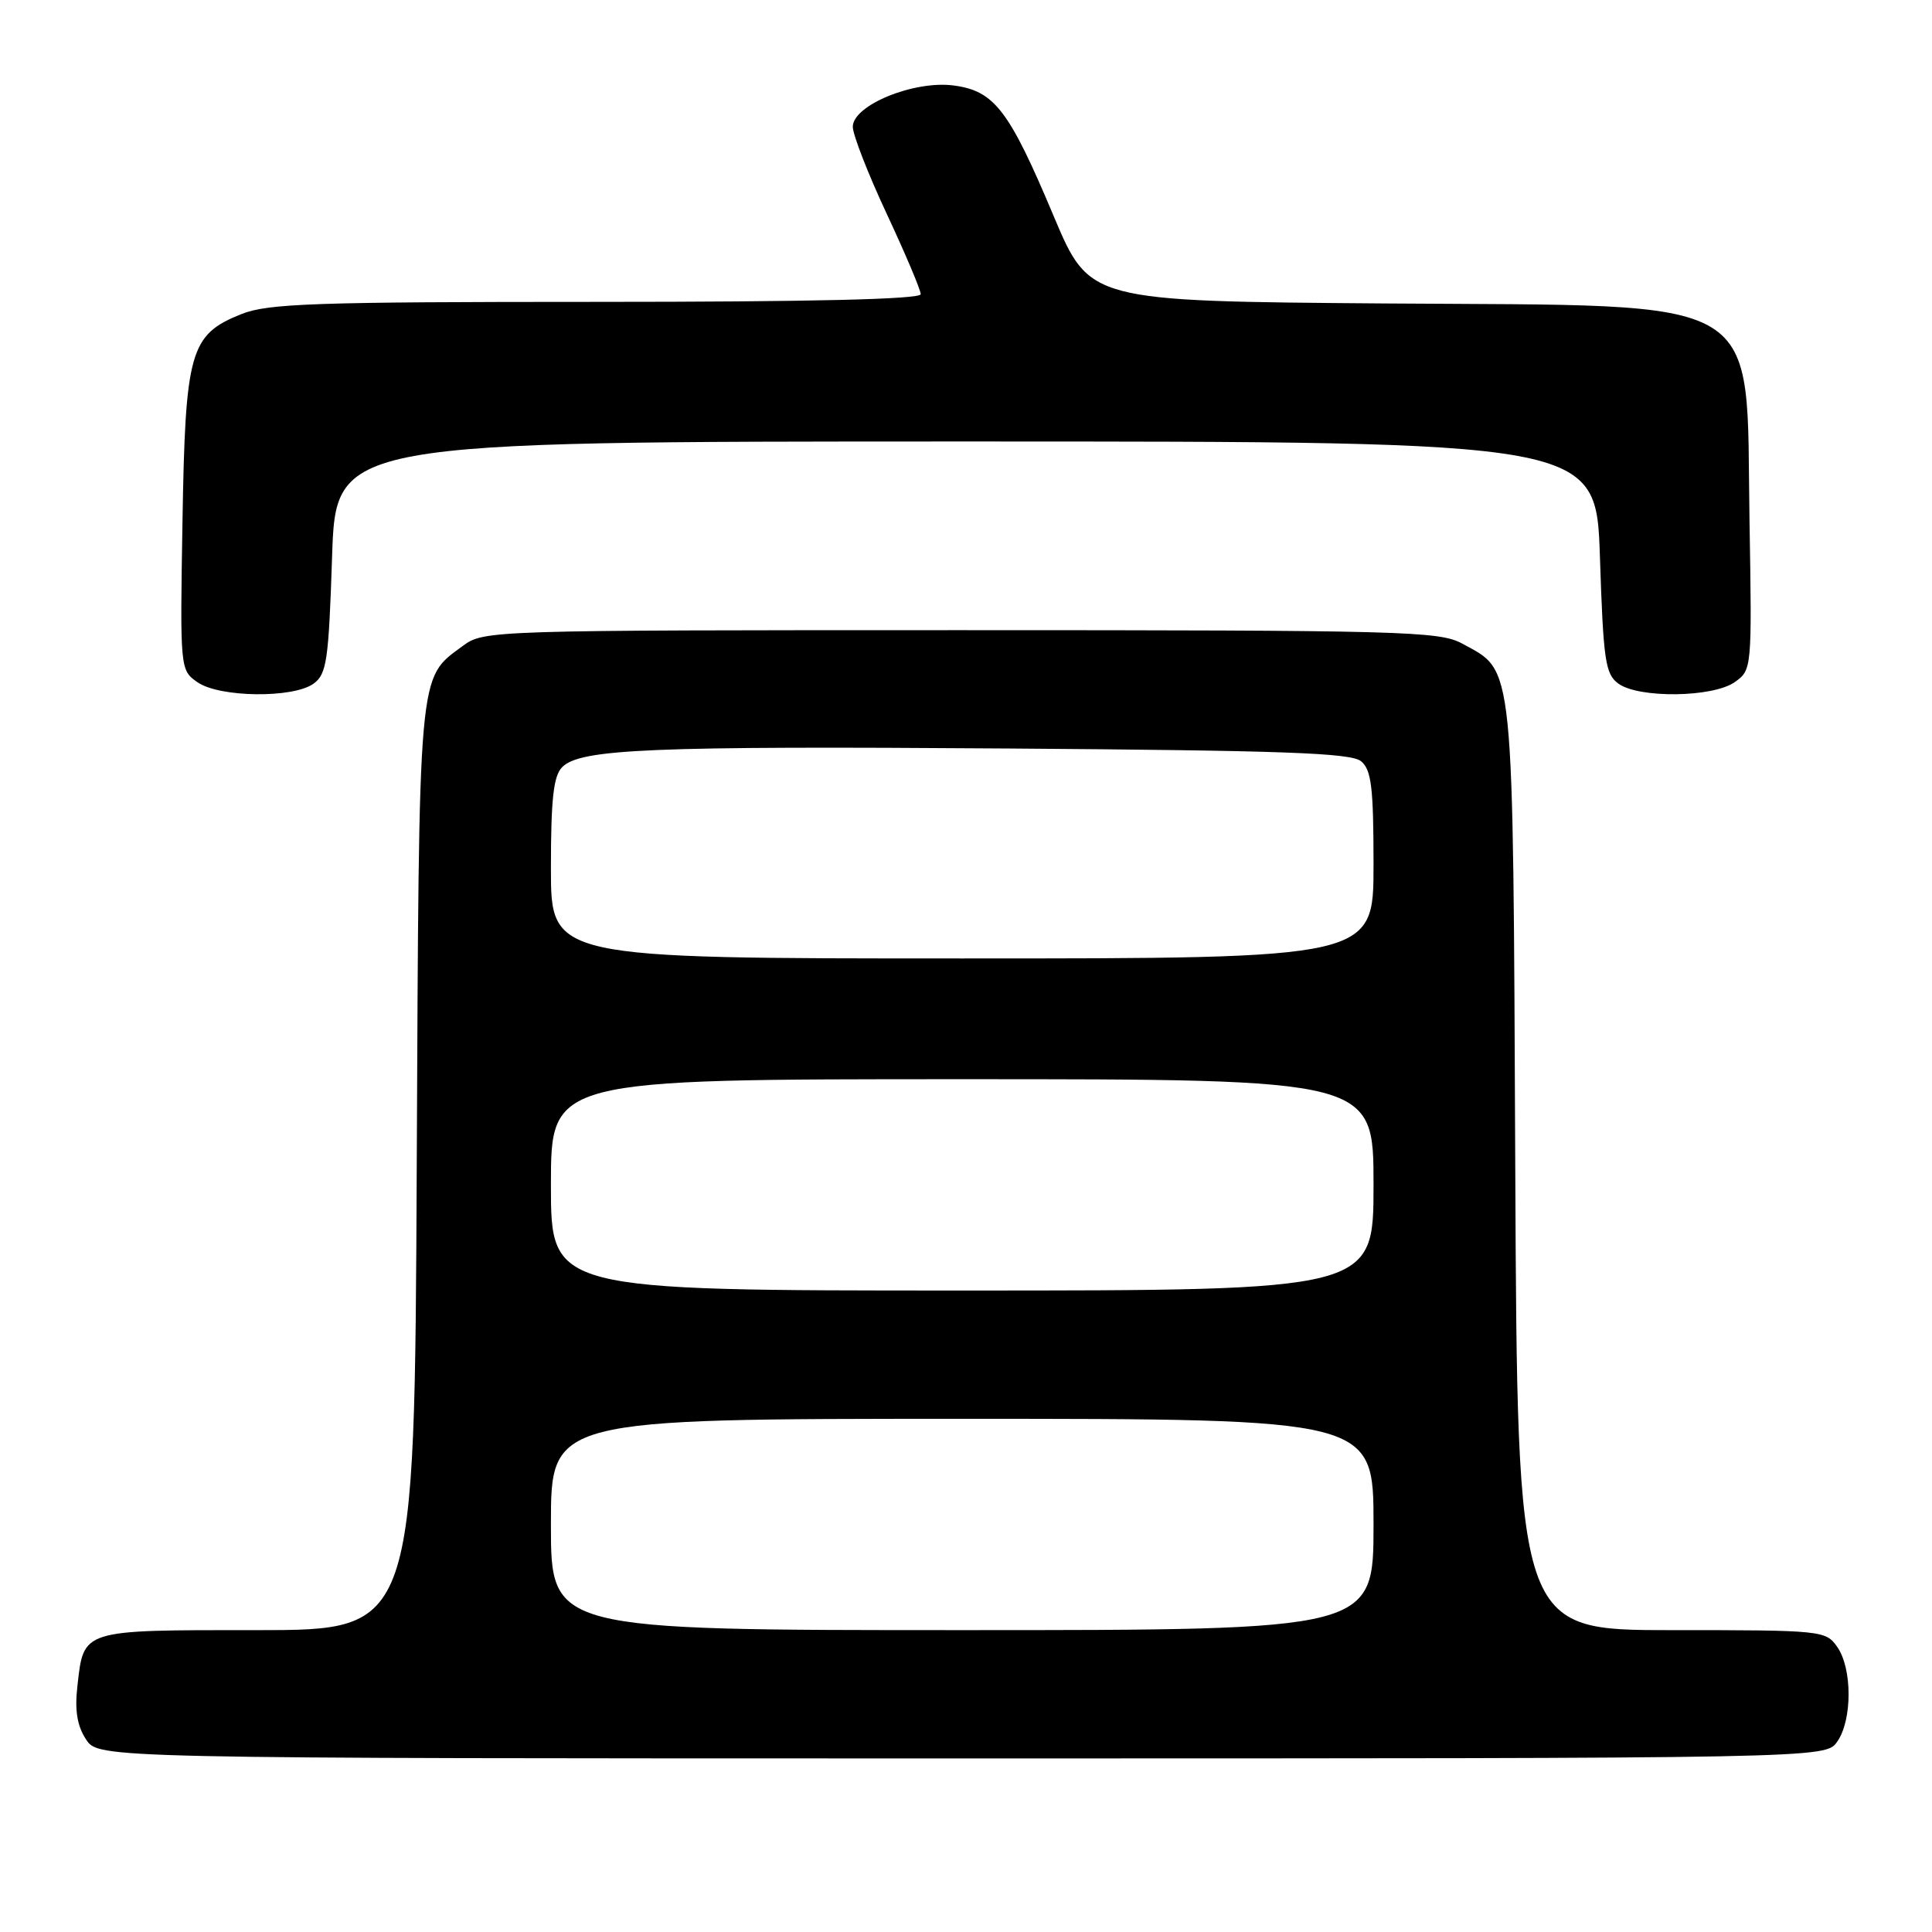 <?xml version="1.0" encoding="UTF-8" standalone="no"?>
<!DOCTYPE svg PUBLIC "-//W3C//DTD SVG 1.1//EN" "http://www.w3.org/Graphics/SVG/1.1/DTD/svg11.dtd" >
<svg xmlns="http://www.w3.org/2000/svg" xmlns:xlink="http://www.w3.org/1999/xlink" version="1.1" viewBox="0 0 256 256">
 <g >
 <path fill="currentColor"
d=" M 243.44 230.78 C 245.45 227.92 245.45 221.08 243.44 218.22 C 241.92 216.05 241.43 216.00 221.47 216.00 C 201.06 216.00 201.06 216.00 200.78 154.75 C 200.47 86.66 200.71 89.08 193.73 85.27 C 190.74 83.63 185.84 83.50 127.32 83.50 C 64.81 83.50 64.12 83.52 61.32 85.59 C 55.34 90.02 55.53 87.92 55.22 154.75 C 54.94 216.00 54.94 216.00 34.09 216.00 C 10.62 216.00 11.11 215.85 10.25 223.48 C 9.89 226.65 10.23 228.70 11.40 230.48 C 13.05 233.00 13.05 233.00 127.47 233.00 C 241.89 233.00 241.89 233.00 243.44 230.78 Z  M 41.56 90.58 C 43.29 89.32 43.55 87.53 44.00 73.83 C 44.50 58.50 44.50 58.50 128.00 58.50 C 211.50 58.50 211.50 58.50 212.00 73.83 C 212.45 87.53 212.71 89.32 214.44 90.58 C 217.14 92.55 226.94 92.43 229.85 90.39 C 232.13 88.79 232.15 88.67 231.82 69.09 C 231.32 38.53 234.77 40.59 183.48 40.21 C 144.37 39.91 144.37 39.91 139.63 28.66 C 133.71 14.58 131.77 12.05 126.39 11.33 C 121.12 10.62 113.00 13.94 113.00 16.80 C 113.00 17.85 115.02 23.04 117.50 28.34 C 119.97 33.63 122.00 38.42 122.00 38.98 C 122.00 39.66 107.47 40.00 79.02 40.00 C 41.69 40.00 35.51 40.21 31.98 41.62 C 25.16 44.35 24.55 46.52 24.18 69.14 C 23.85 88.67 23.87 88.79 26.15 90.39 C 29.06 92.43 38.86 92.55 41.56 90.58 Z  M 73.00 202.00 C 73.00 188.00 73.00 188.00 127.50 188.00 C 182.00 188.00 182.00 188.00 182.00 202.00 C 182.00 216.00 182.00 216.00 127.50 216.00 C 73.00 216.00 73.00 216.00 73.00 202.00 Z  M 73.00 157.00 C 73.00 143.00 73.00 143.00 127.50 143.00 C 182.00 143.00 182.00 143.00 182.00 157.00 C 182.00 171.00 182.00 171.00 127.50 171.00 C 73.00 171.00 73.00 171.00 73.00 157.00 Z  M 73.00 115.07 C 73.00 105.83 73.34 102.81 74.49 101.65 C 76.91 99.23 86.08 98.84 133.60 99.18 C 169.99 99.44 179.01 99.76 180.35 100.87 C 181.72 102.01 182.00 104.33 182.00 114.62 C 182.00 127.00 182.00 127.00 127.50 127.00 C 73.00 127.00 73.00 127.00 73.00 115.07 Z "/>
</g>
</svg>